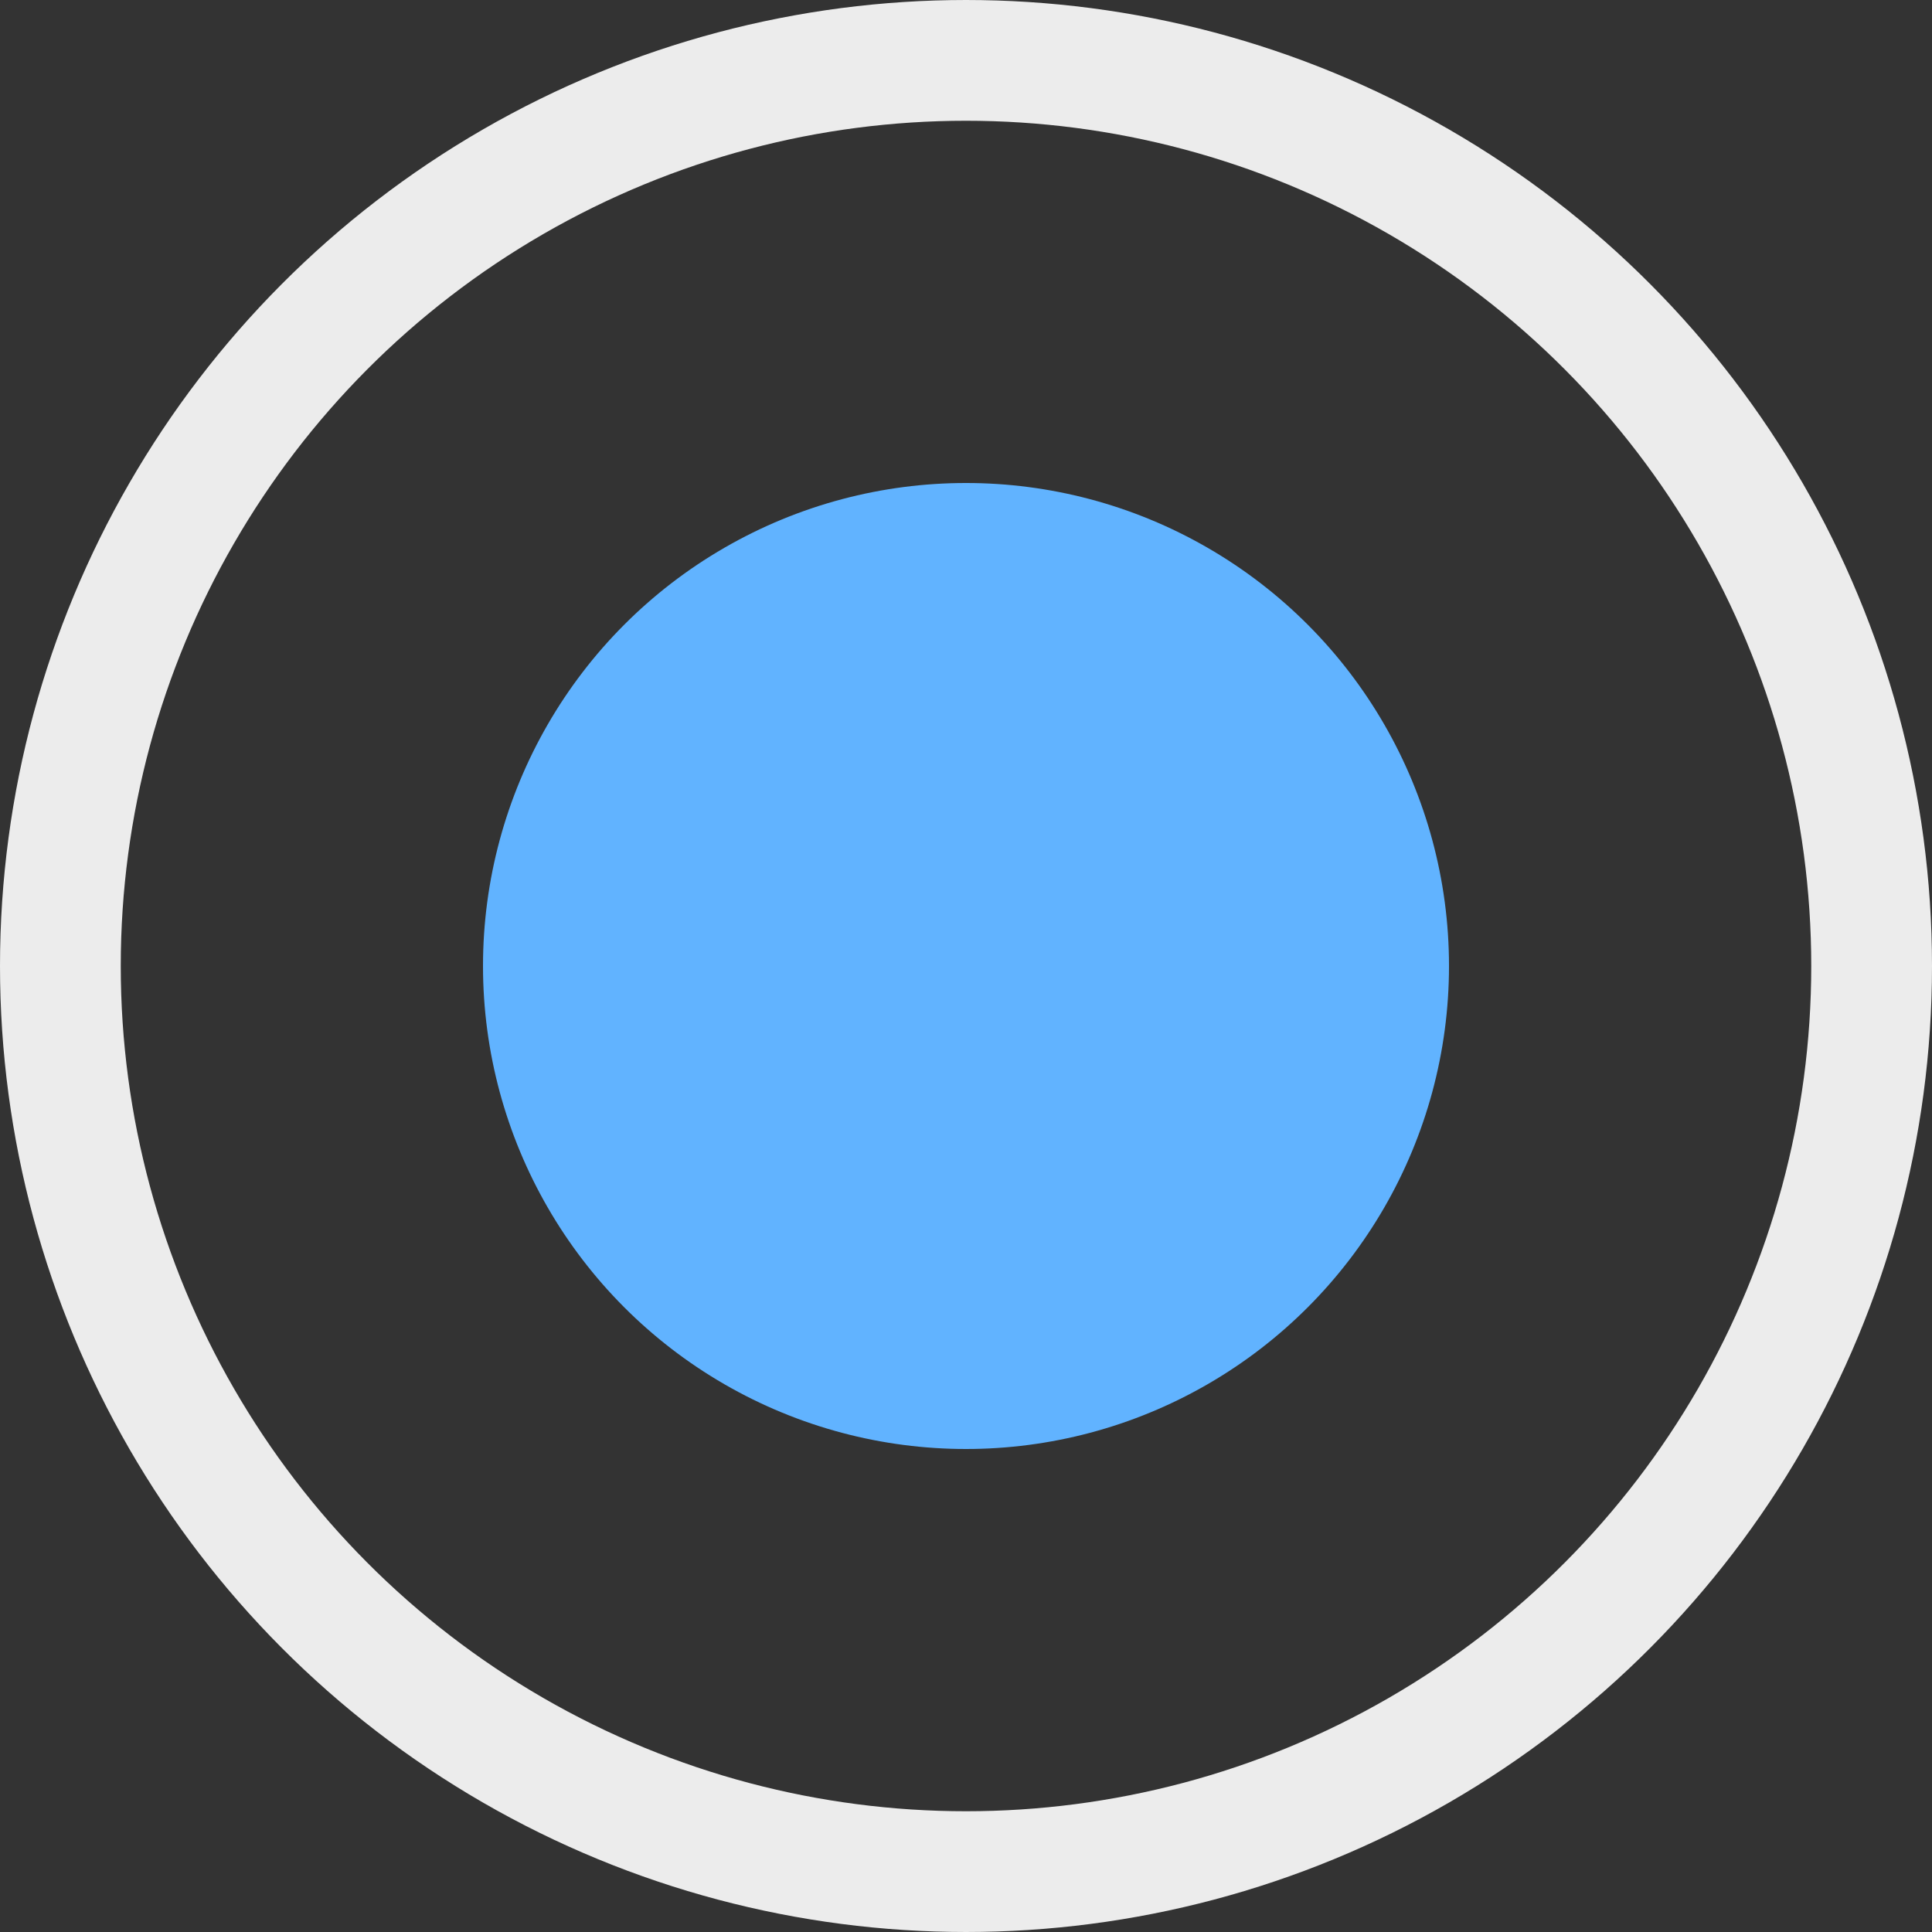 <svg width="16" height="16" viewBox="0 0 16 16" fill="none" xmlns="http://www.w3.org/2000/svg">
    <rect x="0" y="0" width="16" height="16" fill="#333333" stroke="none"/>
    <circle cx="8" cy="8" r="4" fill="#61B3FF"/>
    <circle cx="8" cy="8" r="7.5" stroke="#ECECEC"/>
</svg>
